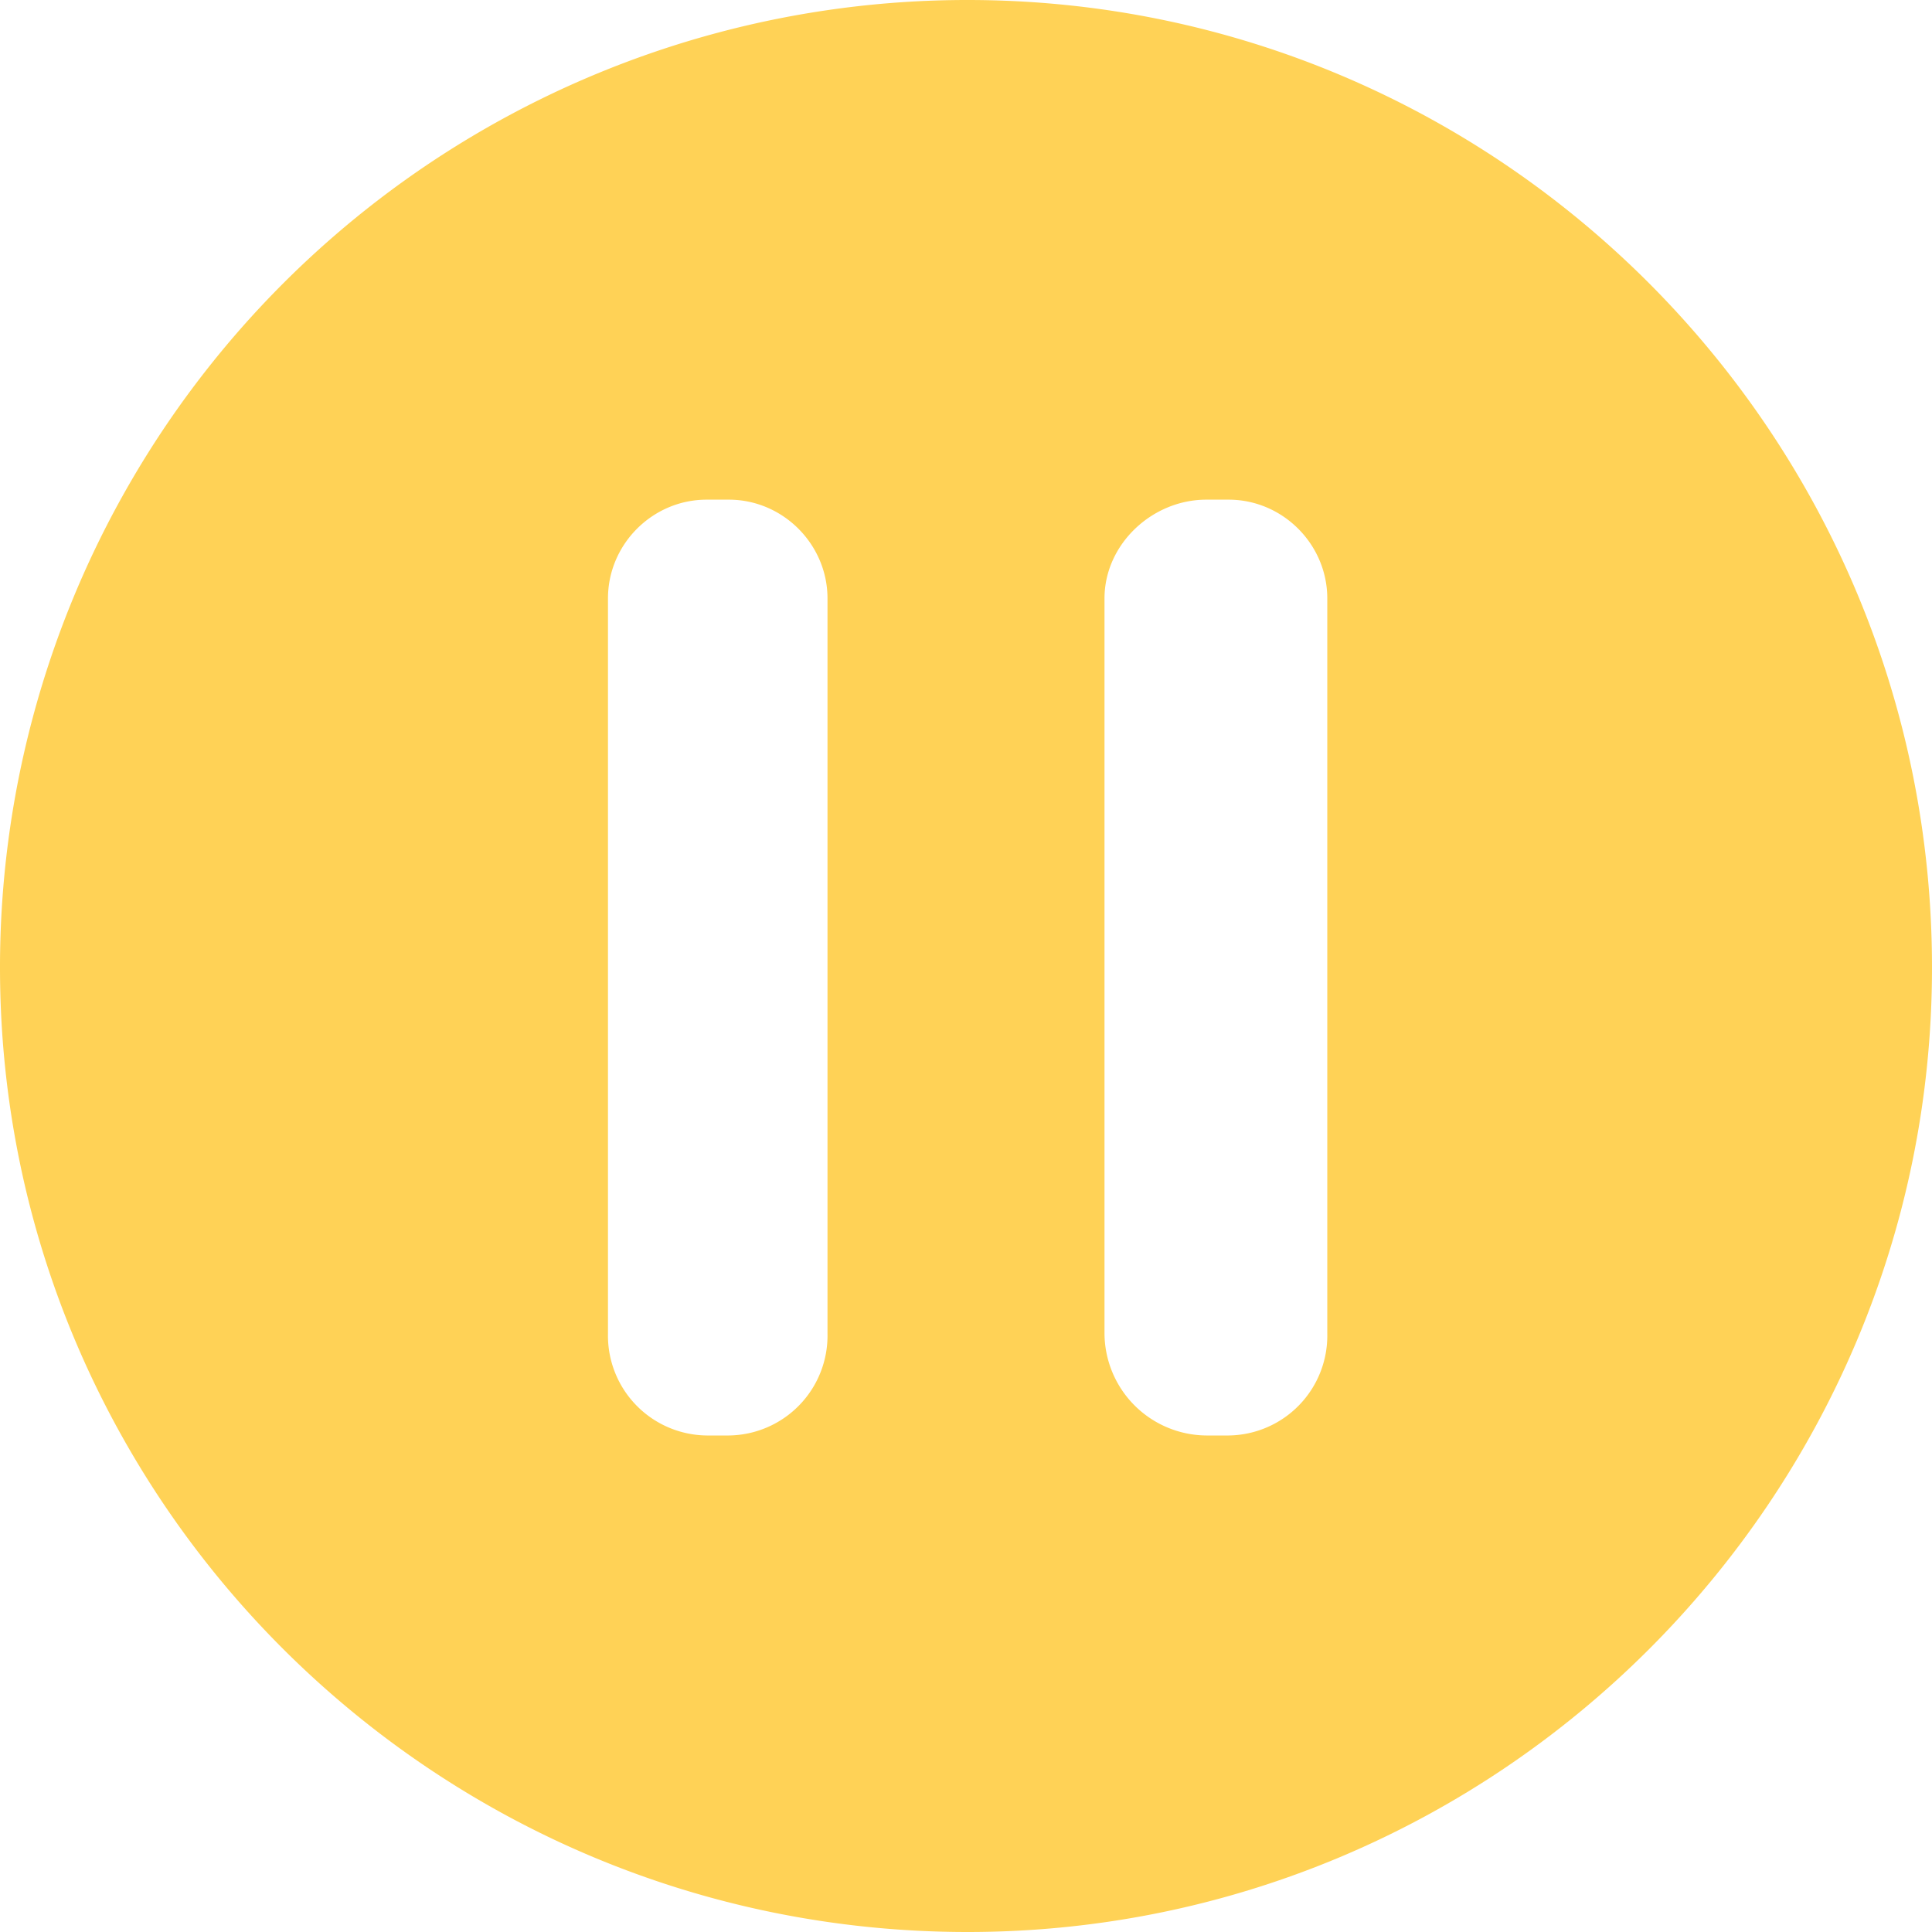 <svg width="16" height="16" xmlns="http://www.w3.org/2000/svg">
  <g>
    <path d="M8.013 0C12.415 0 16 3.585 16 8.013 16 12.415 12.415 16 8.013 16 3.585 16 0 12.415 0 8.013A8.01 8.01 0 018.013 0zM5.852 4.138h.184c.448 0 .817.37.817.818v6.088a.827.827 0 01-.817.844h-.184a.827.827 0 01-.817-.844V4.956c0-.449.369-.818.817-.818zm4.138 0h.185c.448 0 .817.37.817.818v6.088a.827.827 0 01-.817.844H9.99a.85.85 0 01-.843-.844V4.956c0-.449.395-.818.843-.818z" fill="#FFD256" fill-rule="evenodd"/>
  </g>
</svg>
